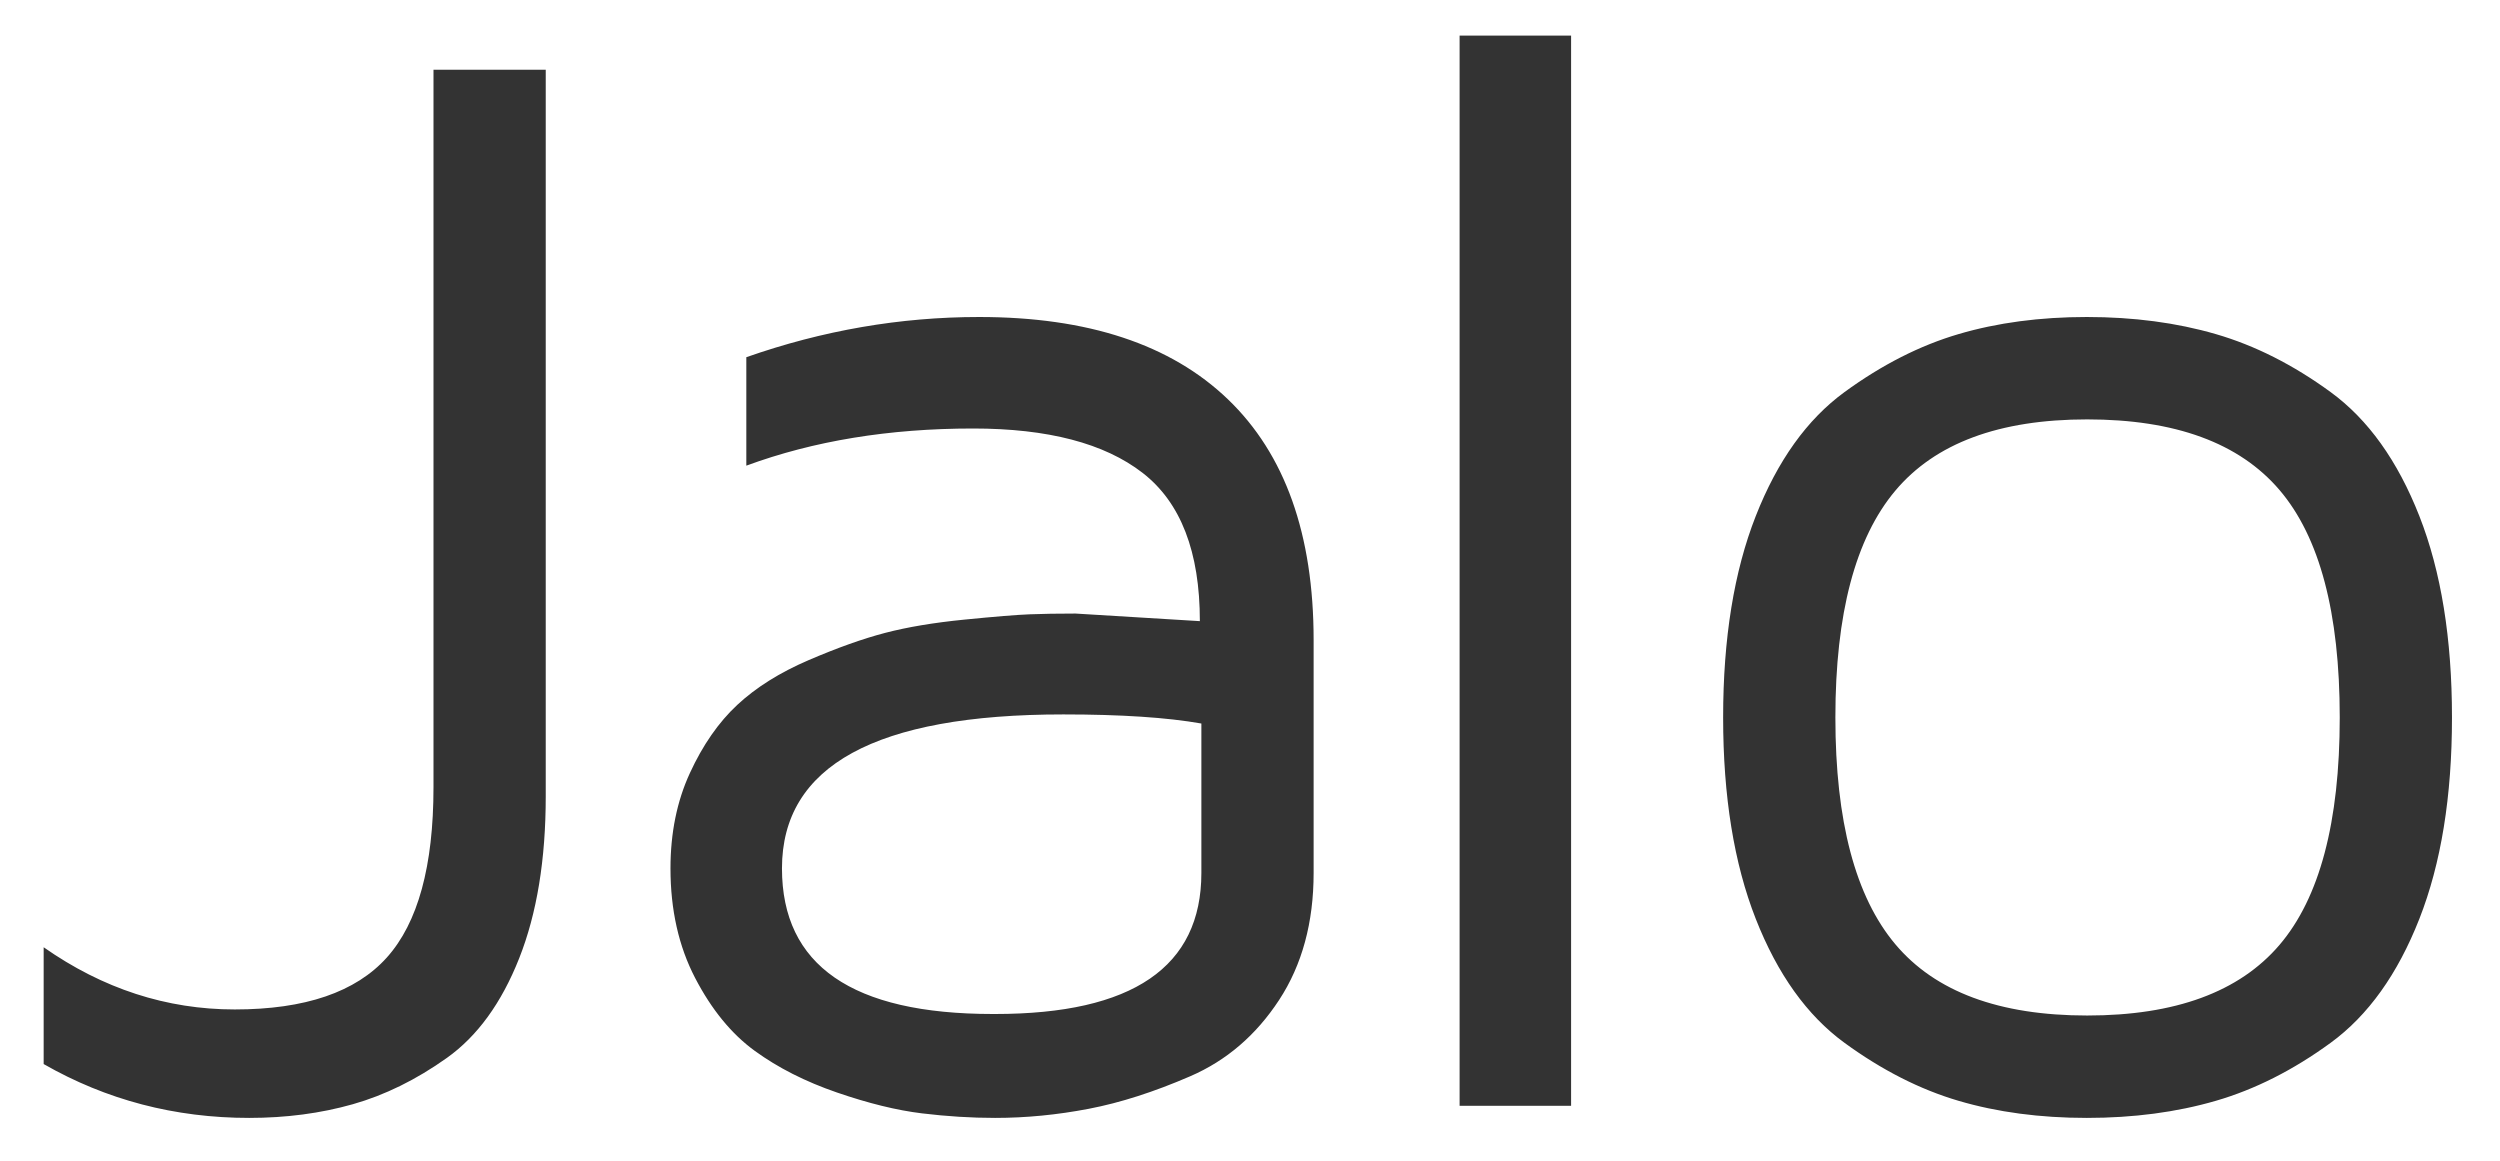 <?xml version="1.0" encoding="UTF-8" standalone="no"?>
<svg width="338px" height="157px" viewBox="0 0 338 157" version="1.1" xmlns="http://www.w3.org/2000/svg" xmlns:xlink="http://www.w3.org/1999/xlink" xmlns:sketch="http://www.bohemiancoding.com/sketch/ns">
    <!-- Generator: Sketch 3.3.2 (12043) - http://www.bohemiancoding.com/sketch -->
    <title>jalo_logo_noicon</title>
    <desc>Created with Sketch.</desc>
    <defs></defs>
    <g id="Page-1" stroke="none" stroke-width="1" fill="none" fill-rule="evenodd" sketch:type="MSPage">
        <g id="jalo_logo_noicon" sketch:type="MSArtboardGroup" fill="#333333">
            <path d="M5.903,143.86 L5.903,128.069 C13.901,133.675 22.514,136.478 31.743,136.478 C41.245,136.478 48.098,134.136 52.302,129.454 C56.506,124.771 58.608,117.098 58.608,106.434 L58.608,9.432 L73.784,9.432 L73.784,107.664 C73.784,116.209 72.587,123.506 70.195,129.556 C67.802,135.606 64.538,140.101 60.402,143.04 C56.267,145.98 52.028,148.064 47.688,149.295 C43.347,150.525 38.681,151.141 33.691,151.141 C23.642,151.141 14.379,148.714 5.903,143.86 L5.903,143.86 Z M90.649,117.405 C90.649,112.62 91.52,108.331 93.264,104.537 C95.007,100.743 97.143,97.667 99.672,95.308 C102.202,92.95 105.415,90.933 109.311,89.258 C113.208,87.583 116.66,86.353 119.667,85.567 C122.675,84.781 126.247,84.183 130.383,83.772 C134.519,83.362 137.458,83.123 139.201,83.055 C140.944,82.986 143.012,82.952 145.405,82.952 L162.221,83.978 C162.221,74.612 159.641,67.93 154.479,63.931 C149.318,59.932 141.679,57.933 131.562,57.933 C120.214,57.933 109.995,59.607 100.903,62.957 L100.903,48.294 C111.225,44.671 121.718,42.859 132.382,42.859 C147.08,42.859 158.29,46.568 166.015,53.985 C173.74,61.402 177.602,72.254 177.602,86.541 L177.602,118.021 C177.602,124.72 176.047,130.445 172.937,135.196 C169.826,139.947 165.827,143.382 160.939,145.501 C156.052,147.62 151.472,149.09 147.199,149.91 C142.927,150.73 138.706,151.141 134.536,151.141 C131.323,151.141 128.024,150.936 124.641,150.525 C121.257,150.115 117.429,149.175 113.156,147.706 C108.884,146.236 105.175,144.356 102.031,142.066 C98.886,139.776 96.203,136.495 93.981,132.222 C91.76,127.95 90.649,123.011 90.649,117.405 L90.649,117.405 Z M105.722,117.405 C105.722,130.53 115.224,137.093 134.228,137.093 L134.536,137.093 C153.129,137.093 162.426,130.735 162.426,118.021 L162.426,97.82 C157.778,97 151.557,96.59 143.764,96.59 C118.403,96.59 105.722,103.528 105.722,117.405 L105.722,117.405 Z M197.338,149.5 L197.338,4.817 L212.412,4.817 L212.412,149.5 L197.338,149.5 Z M232.968,97 C232.968,86.336 234.438,77.261 237.377,69.776 C240.317,62.29 244.316,56.702 249.375,53.011 C254.433,49.319 259.577,46.705 264.807,45.167 C270.036,43.628 275.812,42.859 282.136,42.859 C288.459,42.859 294.27,43.628 299.567,45.167 C304.865,46.705 310.043,49.319 315.102,53.011 C320.161,56.702 324.16,62.29 327.099,69.776 C330.039,77.261 331.508,86.336 331.508,97 C331.508,107.664 330.039,116.739 327.099,124.224 C324.16,131.71 320.161,137.298 315.102,140.989 C310.043,144.681 304.865,147.295 299.567,148.833 C294.27,150.372 288.459,151.141 282.136,151.141 C275.812,151.141 270.036,150.372 264.807,148.833 C259.577,147.295 254.433,144.681 249.375,140.989 C244.316,137.298 240.317,131.71 237.377,124.224 C234.438,116.739 232.968,107.664 232.968,97 L232.968,97 Z M248.144,97 C248.144,111.014 250.844,121.233 256.245,127.659 C261.645,134.085 270.292,137.298 282.187,137.298 C294.082,137.298 302.746,134.119 308.181,127.762 C313.615,121.404 316.333,111.15 316.333,97 C316.333,82.85 313.615,72.596 308.181,66.238 C302.746,59.881 294.082,56.702 282.187,56.702 C270.292,56.702 261.645,59.915 256.245,66.341 C250.844,72.767 248.144,82.986 248.144,97 L248.144,97 Z" id="jalo_logo" sketch:type="MSShapeGroup"></path>
        </g>
    </g>
</svg>